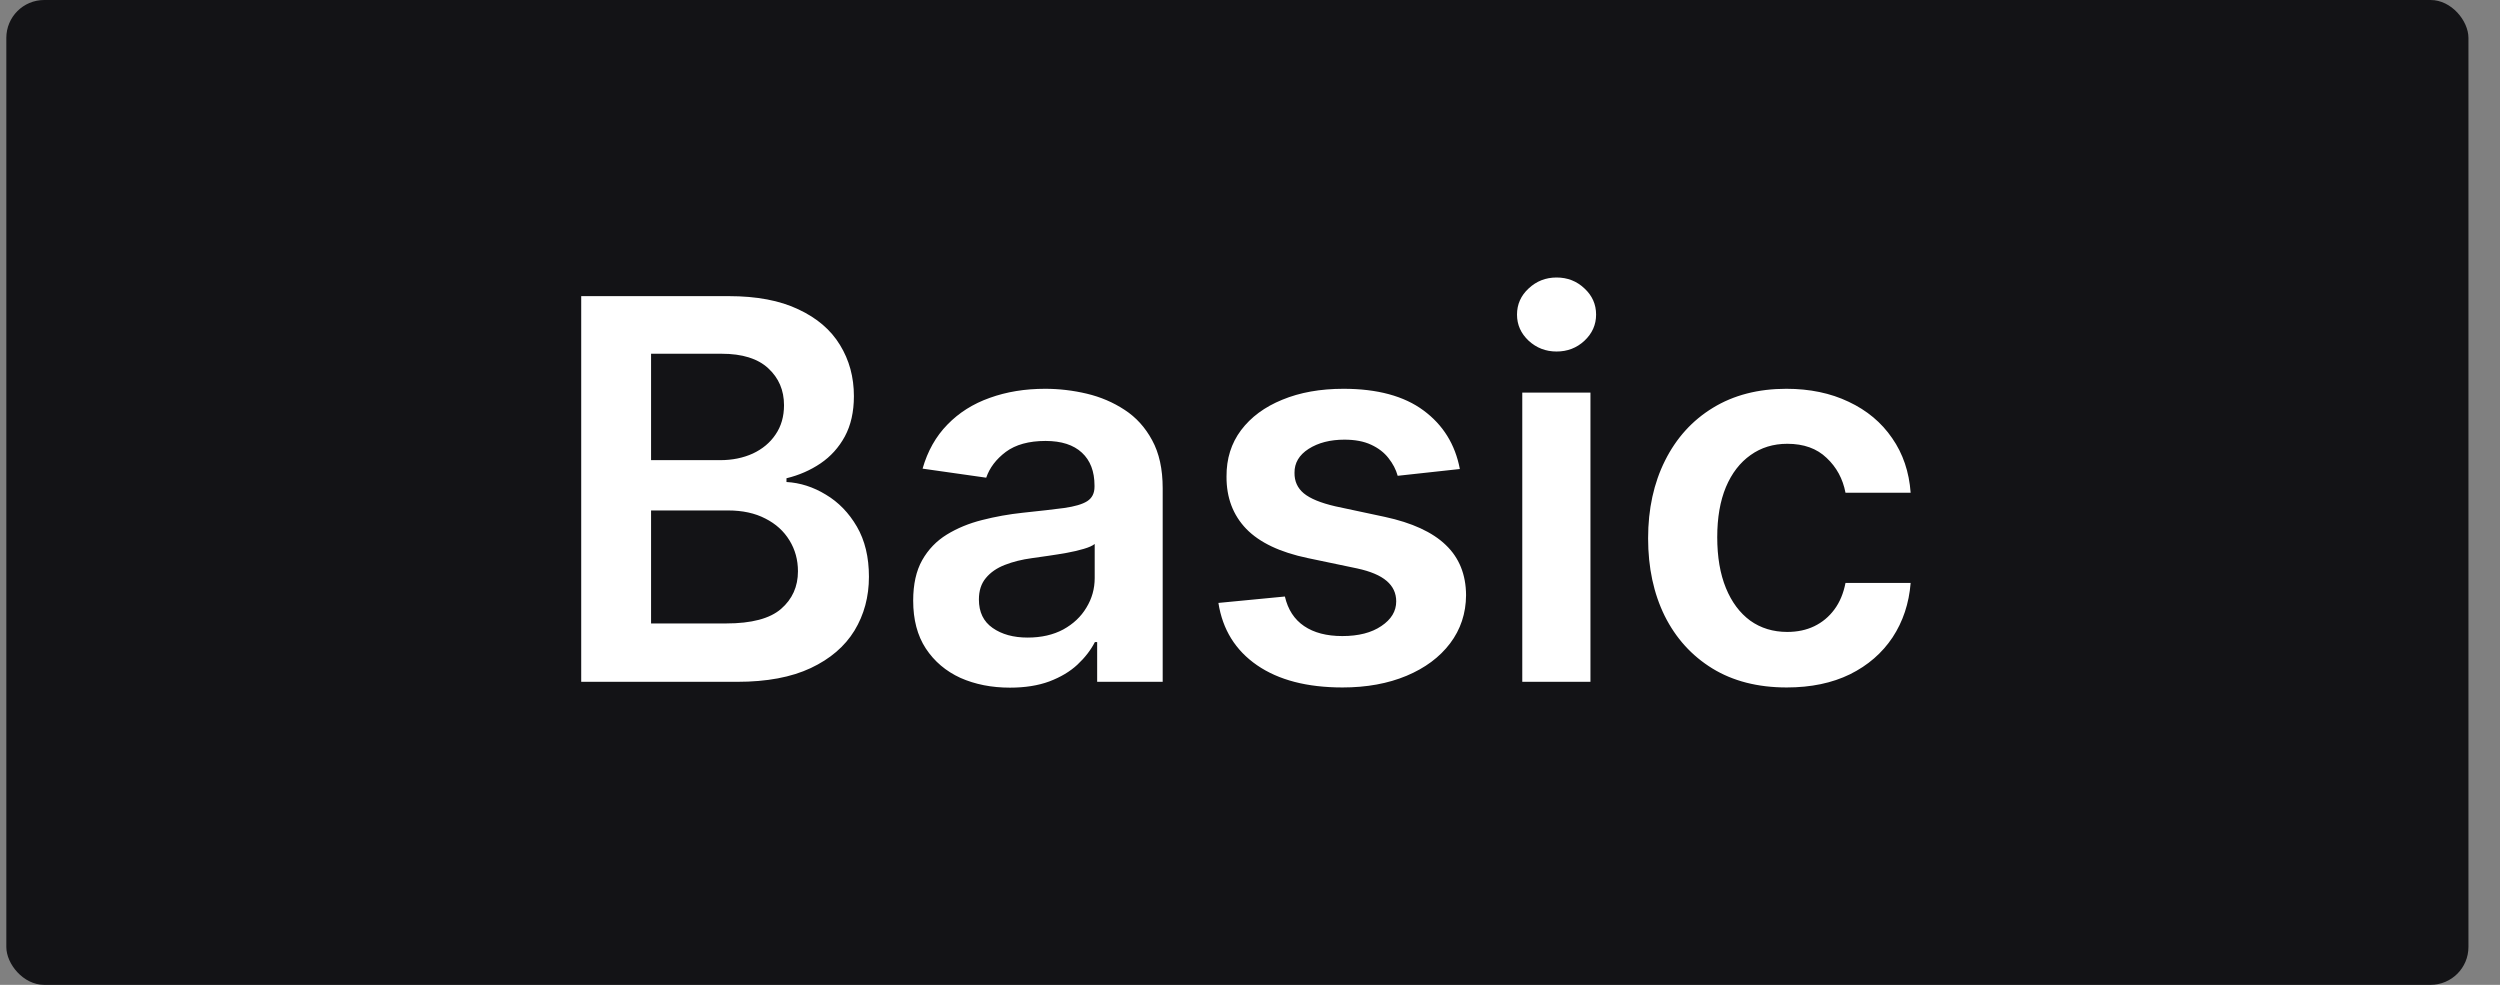 <svg width="66" height="26" viewBox="0 0 66 26" fill="none" xmlns="http://www.w3.org/2000/svg">
<rect x="0" y="0" width="66" height="26" fill="#808080" stroke="none"/>
<rect x="0.167" width="65" height="26" rx="1" fill="#131316"/>
<path d="M15.344 18V7.818H19.241C19.977 7.818 20.589 7.934 21.076 8.166C21.567 8.395 21.933 8.708 22.175 9.106C22.42 9.504 22.543 9.954 22.543 10.458C22.543 10.872 22.463 11.227 22.304 11.522C22.145 11.814 21.931 12.051 21.663 12.233C21.394 12.415 21.094 12.546 20.763 12.626V12.725C21.124 12.745 21.471 12.856 21.802 13.058C22.137 13.257 22.41 13.539 22.622 13.903C22.834 14.268 22.94 14.709 22.94 15.226C22.94 15.753 22.813 16.227 22.558 16.648C22.302 17.065 21.918 17.395 21.404 17.637C20.89 17.879 20.244 18 19.465 18H15.344ZM17.188 16.459H19.172C19.841 16.459 20.324 16.331 20.619 16.076C20.917 15.818 21.066 15.486 21.066 15.082C21.066 14.78 20.991 14.508 20.842 14.266C20.693 14.021 20.481 13.829 20.206 13.69C19.931 13.547 19.603 13.476 19.222 13.476H17.188V16.459ZM17.188 12.148H19.013C19.331 12.148 19.618 12.09 19.873 11.974C20.128 11.855 20.329 11.688 20.474 11.472C20.624 11.254 20.698 10.995 20.698 10.697C20.698 10.302 20.559 9.978 20.281 9.722C20.006 9.467 19.596 9.339 19.053 9.339H17.188V12.148ZM26.663 18.154C26.179 18.154 25.743 18.068 25.355 17.896C24.971 17.72 24.666 17.461 24.441 17.12C24.218 16.779 24.108 16.358 24.108 15.857C24.108 15.426 24.187 15.07 24.346 14.788C24.505 14.507 24.722 14.281 24.997 14.112C25.273 13.943 25.582 13.816 25.927 13.729C26.275 13.64 26.635 13.575 27.006 13.536C27.453 13.489 27.816 13.448 28.095 13.411C28.373 13.371 28.575 13.312 28.701 13.232C28.831 13.149 28.895 13.022 28.895 12.849V12.82C28.895 12.445 28.784 12.155 28.562 11.95C28.34 11.744 28.02 11.641 27.602 11.641C27.162 11.641 26.812 11.738 26.553 11.93C26.298 12.122 26.126 12.349 26.036 12.611L24.356 12.372C24.489 11.908 24.707 11.52 25.012 11.209C25.317 10.894 25.69 10.659 26.131 10.503C26.572 10.344 27.059 10.264 27.593 10.264C27.96 10.264 28.327 10.307 28.691 10.393C29.056 10.48 29.389 10.622 29.691 10.821C29.992 11.017 30.234 11.283 30.416 11.621C30.602 11.96 30.695 12.382 30.695 12.889V18H28.965V16.951H28.905C28.796 17.163 28.642 17.362 28.443 17.548C28.247 17.73 28 17.877 27.702 17.99C27.407 18.099 27.061 18.154 26.663 18.154ZM27.13 16.832C27.491 16.832 27.805 16.76 28.07 16.618C28.335 16.472 28.539 16.28 28.681 16.041C28.827 15.803 28.9 15.542 28.9 15.261V14.361C28.844 14.407 28.748 14.45 28.612 14.49C28.479 14.53 28.33 14.565 28.164 14.595C27.999 14.624 27.834 14.651 27.672 14.674C27.51 14.697 27.369 14.717 27.25 14.734C26.981 14.77 26.741 14.83 26.529 14.913C26.317 14.995 26.149 15.111 26.026 15.261C25.904 15.406 25.843 15.595 25.843 15.827C25.843 16.159 25.963 16.409 26.206 16.578C26.447 16.747 26.756 16.832 27.13 16.832ZM38.54 12.382L36.899 12.561C36.853 12.395 36.772 12.24 36.656 12.094C36.543 11.948 36.391 11.83 36.198 11.741C36.006 11.651 35.771 11.607 35.492 11.607C35.118 11.607 34.803 11.688 34.548 11.85C34.296 12.012 34.172 12.223 34.175 12.482C34.172 12.704 34.253 12.884 34.419 13.023C34.588 13.163 34.866 13.277 35.254 13.367L36.556 13.645C37.279 13.801 37.816 14.048 38.167 14.386C38.522 14.724 38.701 15.166 38.704 15.713C38.701 16.194 38.56 16.618 38.282 16.986C38.006 17.35 37.624 17.635 37.133 17.841C36.642 18.046 36.079 18.149 35.443 18.149C34.508 18.149 33.756 17.954 33.186 17.562C32.615 17.168 32.276 16.62 32.166 15.917L33.921 15.748C34.001 16.093 34.17 16.353 34.428 16.528C34.687 16.704 35.023 16.792 35.438 16.792C35.865 16.792 36.208 16.704 36.467 16.528C36.729 16.353 36.86 16.136 36.86 15.877C36.86 15.658 36.775 15.478 36.606 15.335C36.44 15.193 36.182 15.083 35.831 15.007L34.528 14.734C33.795 14.581 33.254 14.324 32.902 13.963C32.551 13.598 32.377 13.138 32.38 12.581C32.377 12.11 32.505 11.703 32.763 11.358C33.025 11.01 33.388 10.742 33.852 10.553C34.319 10.36 34.858 10.264 35.468 10.264C36.362 10.264 37.067 10.455 37.581 10.836C38.097 11.217 38.417 11.732 38.54 12.382ZM40.188 18V10.364H41.988V18H40.188ZM41.093 9.28C40.808 9.28 40.563 9.185 40.357 8.996C40.152 8.804 40.049 8.574 40.049 8.305C40.049 8.034 40.152 7.803 40.357 7.614C40.563 7.422 40.808 7.326 41.093 7.326C41.381 7.326 41.627 7.422 41.829 7.614C42.034 7.803 42.137 8.034 42.137 8.305C42.137 8.574 42.034 8.804 41.829 8.996C41.627 9.185 41.381 9.28 41.093 9.28ZM47.169 18.149C46.407 18.149 45.752 17.982 45.206 17.647C44.662 17.312 44.243 16.85 43.948 16.26C43.656 15.667 43.51 14.984 43.51 14.212C43.51 13.436 43.66 12.752 43.958 12.158C44.256 11.562 44.677 11.098 45.221 10.766C45.767 10.432 46.414 10.264 47.16 10.264C47.779 10.264 48.328 10.379 48.805 10.607C49.286 10.833 49.669 11.152 49.953 11.567C50.239 11.978 50.401 12.458 50.441 13.008H48.721C48.651 12.641 48.485 12.334 48.223 12.089C47.965 11.84 47.618 11.716 47.184 11.716C46.816 11.716 46.493 11.815 46.215 12.014C45.937 12.21 45.719 12.492 45.564 12.859C45.411 13.227 45.335 13.668 45.335 14.182C45.335 14.702 45.411 15.15 45.564 15.524C45.716 15.895 45.93 16.182 46.205 16.384C46.483 16.583 46.81 16.683 47.184 16.683C47.45 16.683 47.687 16.633 47.895 16.533C48.107 16.431 48.285 16.283 48.427 16.091C48.57 15.899 48.667 15.665 48.721 15.39H50.441C50.398 15.93 50.239 16.409 49.964 16.827C49.688 17.241 49.314 17.566 48.84 17.801C48.366 18.033 47.809 18.149 47.169 18.149Z" fill="white"/>
</svg>
